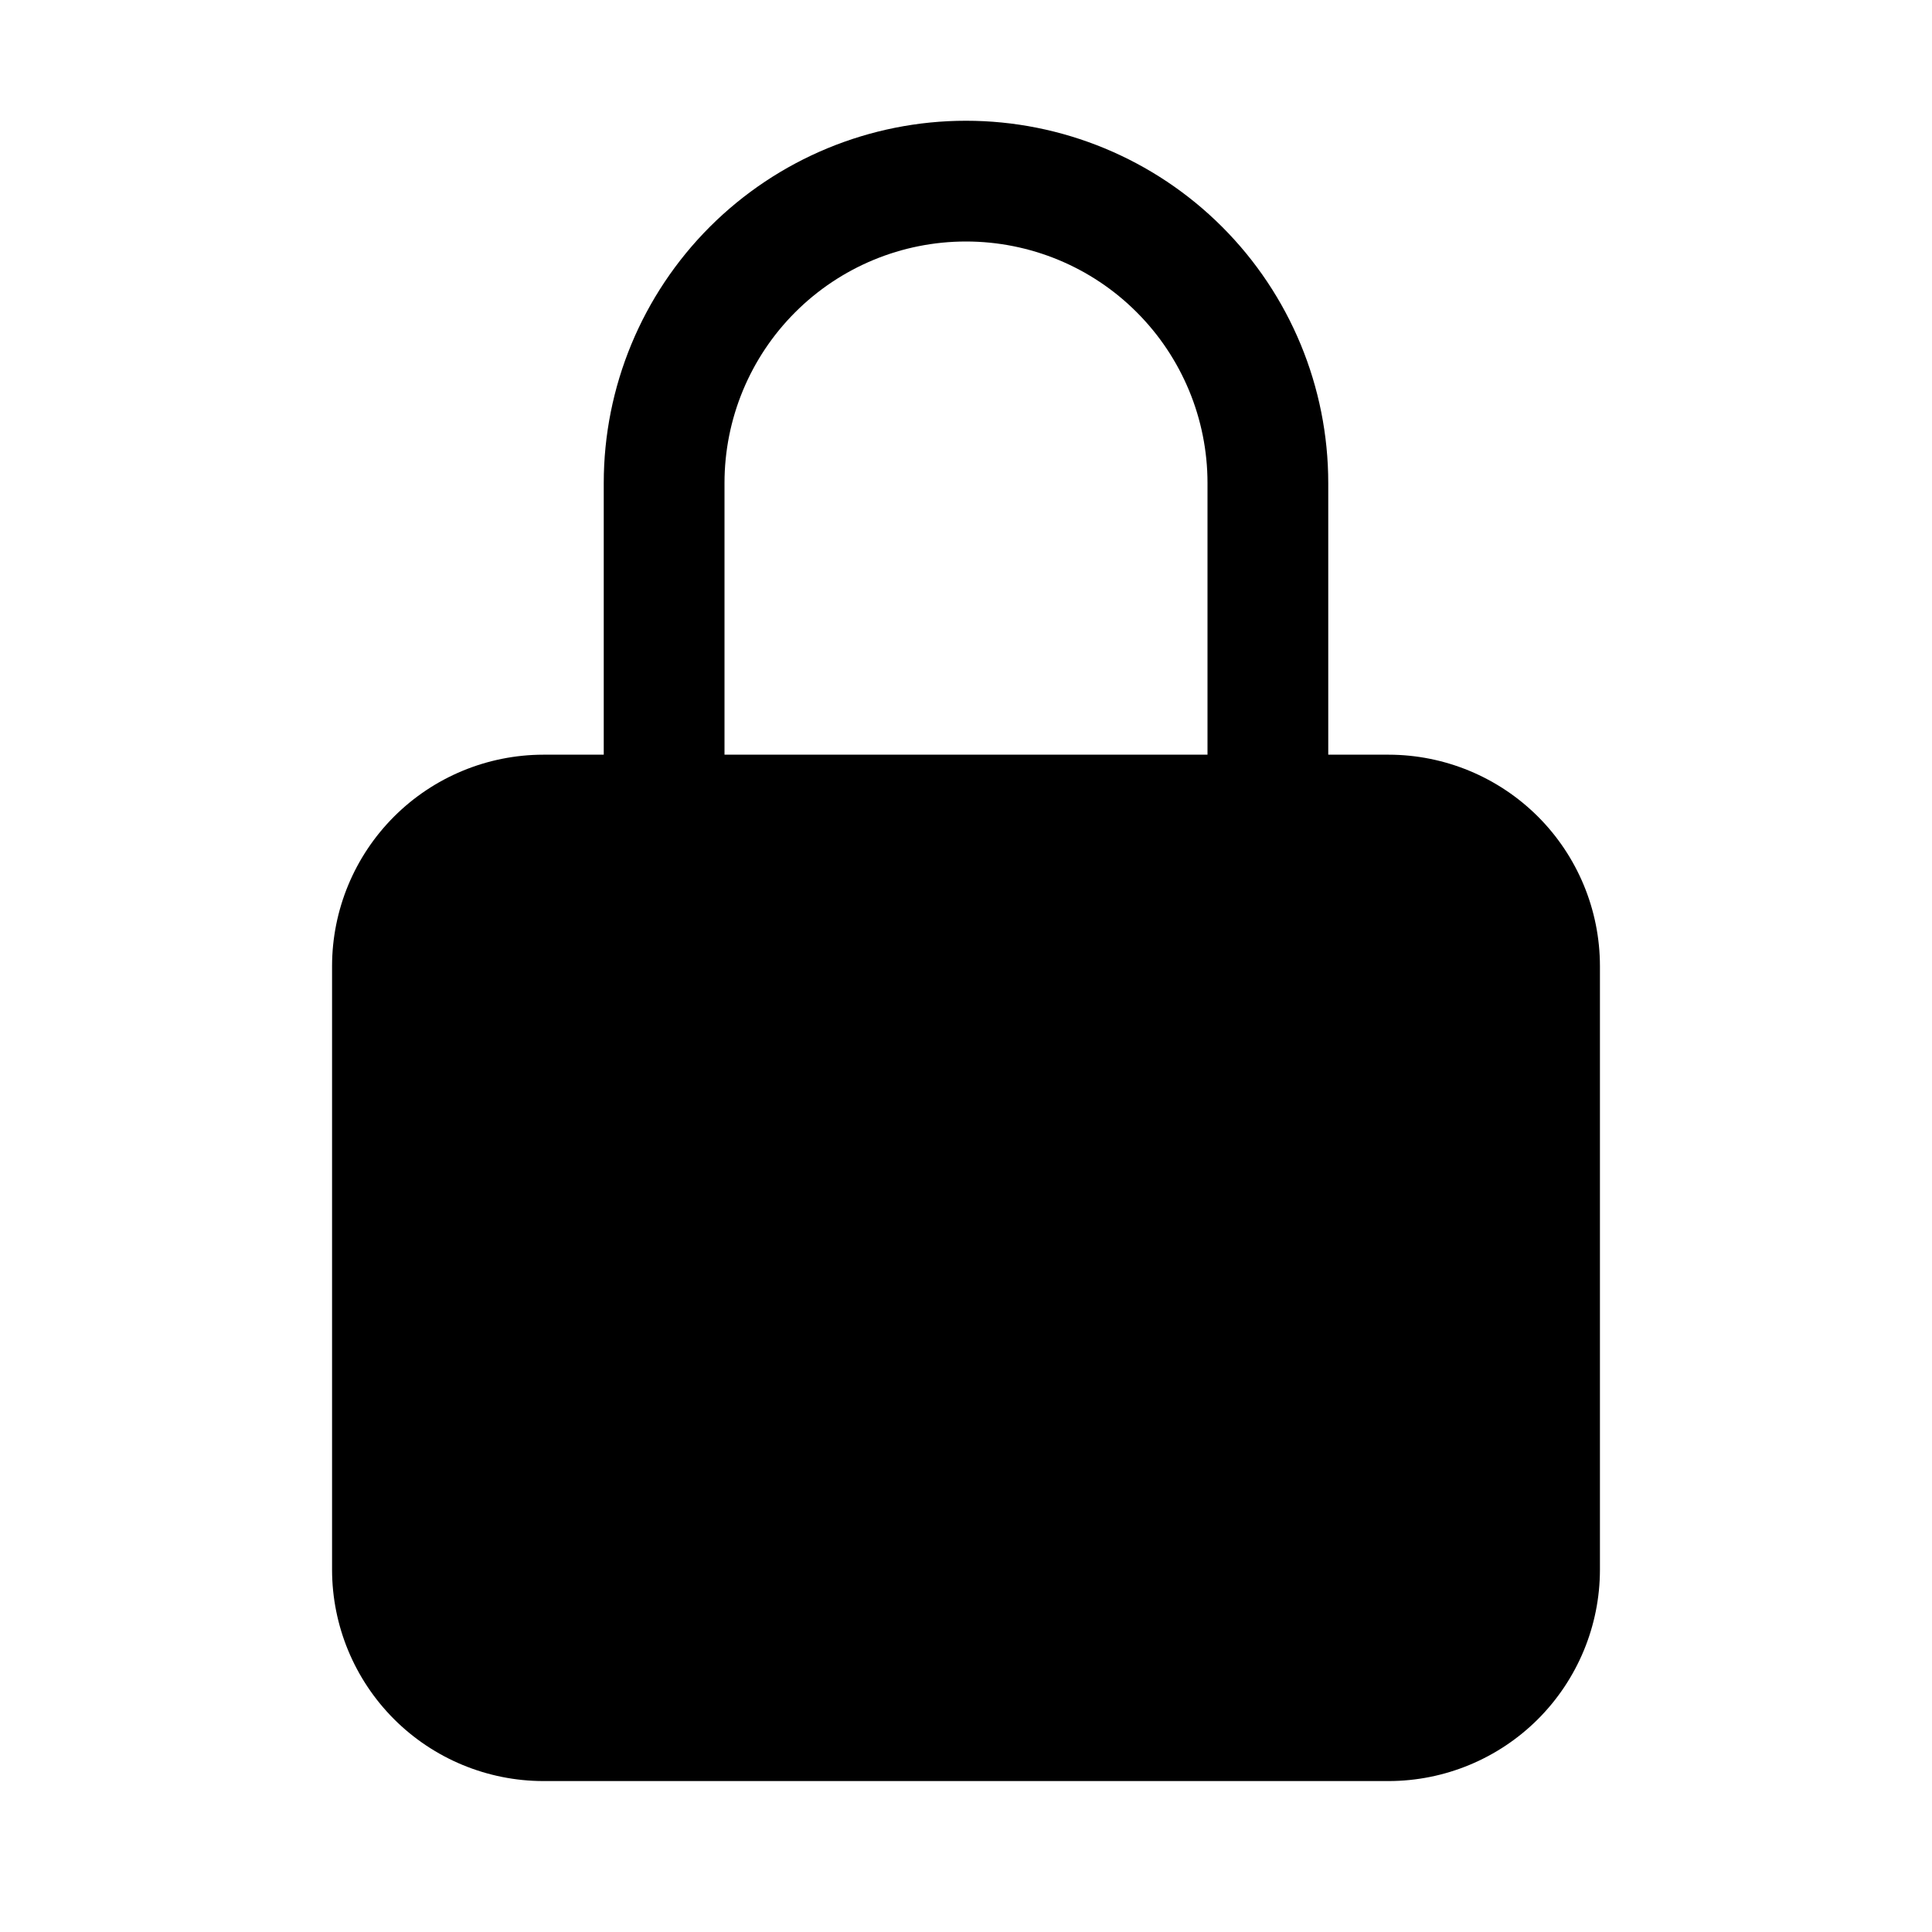 <svg width="32" height="32" viewBox="0 0 32 32" fill="none" xmlns="http://www.w3.org/2000/svg">
<path d="M23 12.5H22V8C22 6.409 21.368 4.883 20.242 3.757C19.117 2.632 17.591 2 16 2C14.409 2 12.883 2.632 11.757 3.757C10.632 4.883 10 6.409 10 8V12.5H9C8.072 12.501 7.182 12.87 6.526 13.526C5.87 14.182 5.501 15.072 5.5 16V26C5.501 26.928 5.87 27.817 6.526 28.474C7.182 29.13 8.072 29.499 9 29.5H23C23.928 29.499 24.817 29.13 25.474 28.474C26.13 27.817 26.499 26.928 26.5 26V16C26.499 15.072 26.13 14.182 25.474 13.526C24.817 12.87 23.928 12.501 23 12.5ZM12 8C12 6.939 12.421 5.922 13.171 5.172C13.922 4.421 14.939 4 16 4C17.061 4 18.078 4.421 18.828 5.172C19.578 5.922 20 6.939 20 8V12.5H12V8Z" fill="black"/>
</svg>
